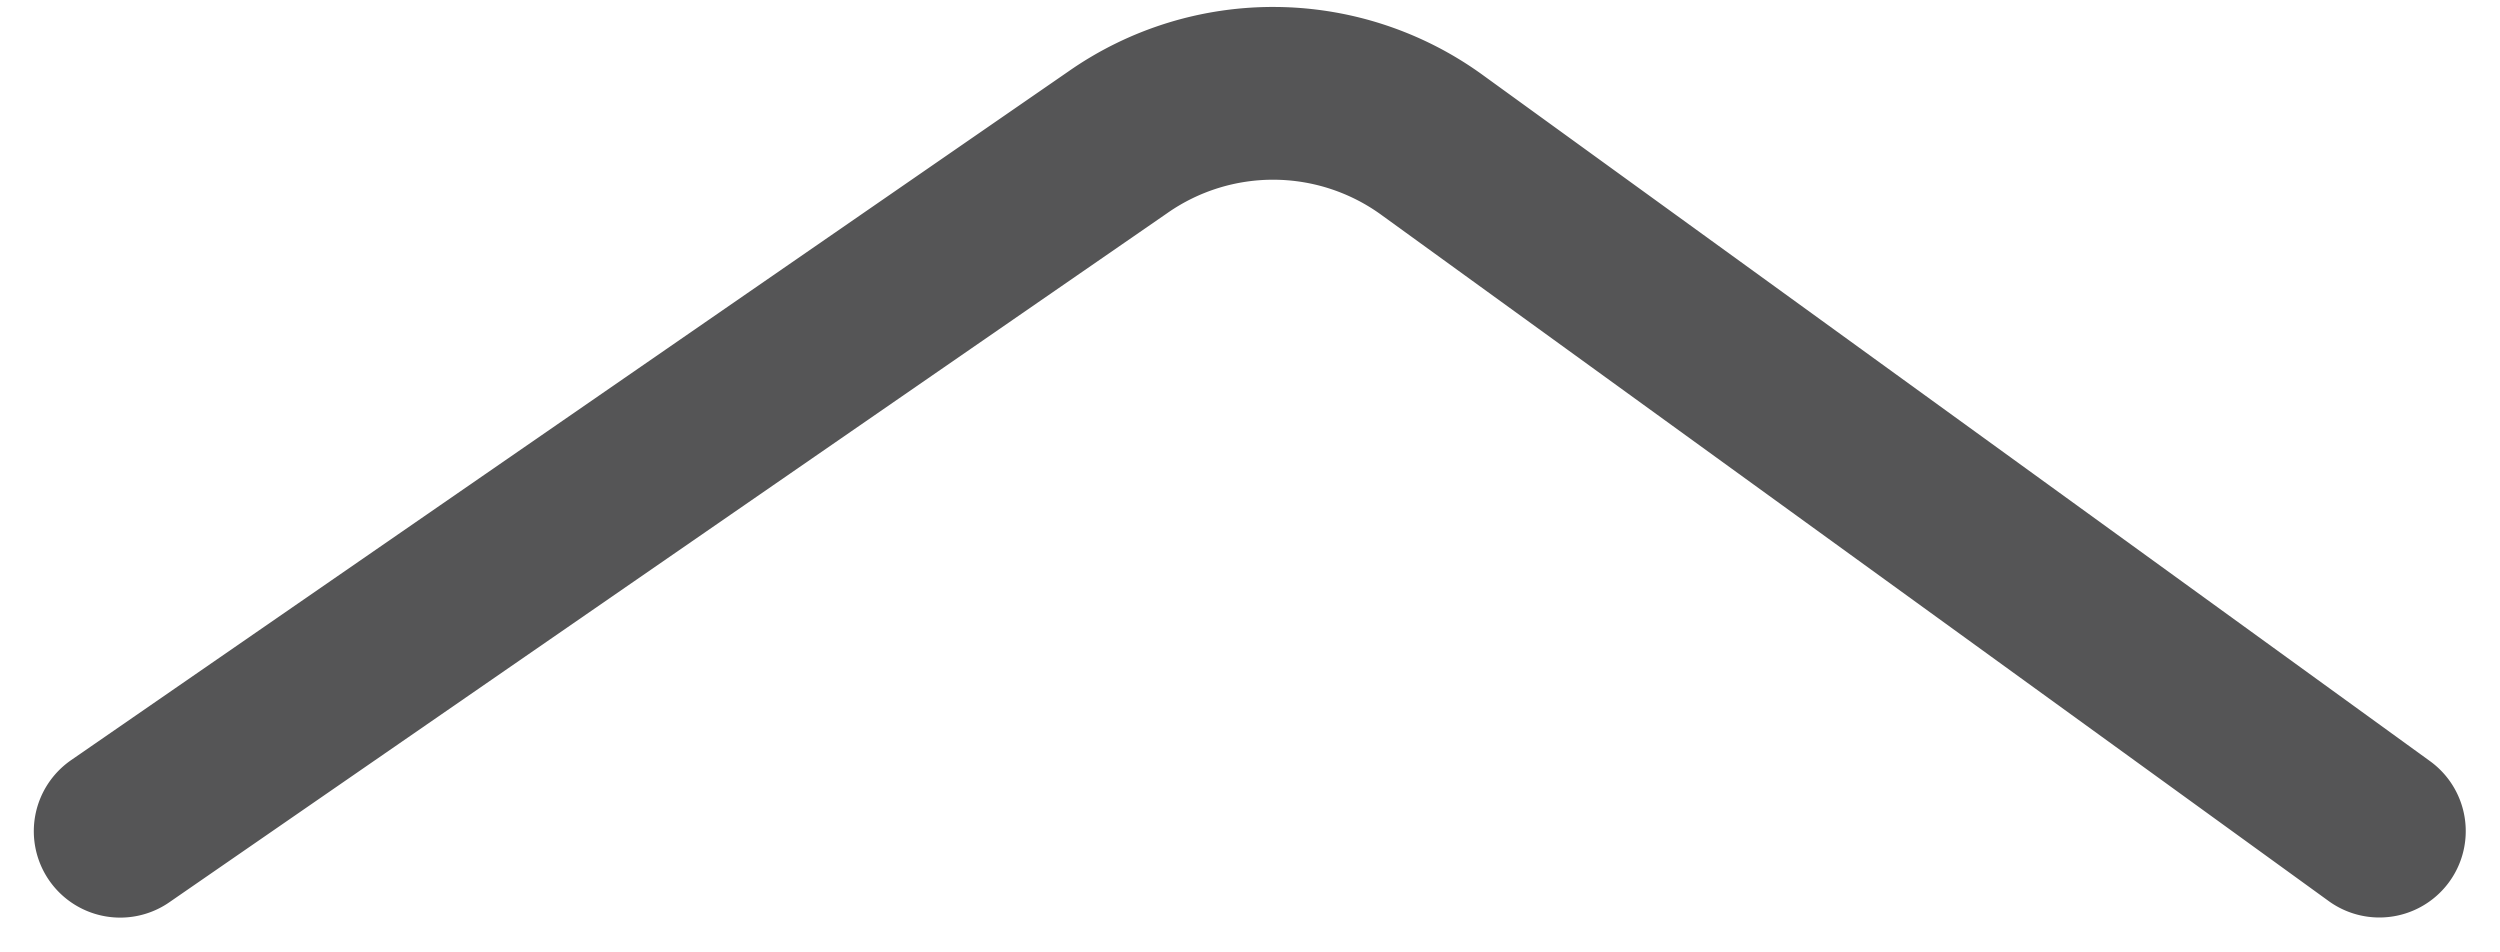 <svg xmlns="http://www.w3.org/2000/svg" width="43.412" height="16.528" viewBox="0 0 43.412 16.528">
  <path id="Path_355" data-name="Path 355" d="M294.995,21.05l11.966,17.328a4.7,4.7,0,0,1-.064,5.473l-11.9,16.429" transform="translate(-18.963 309.429) rotate(-90)" fill="none" stroke="#555556" stroke-linecap="round" stroke-linejoin="round" stroke-width="3"/>
</svg>
